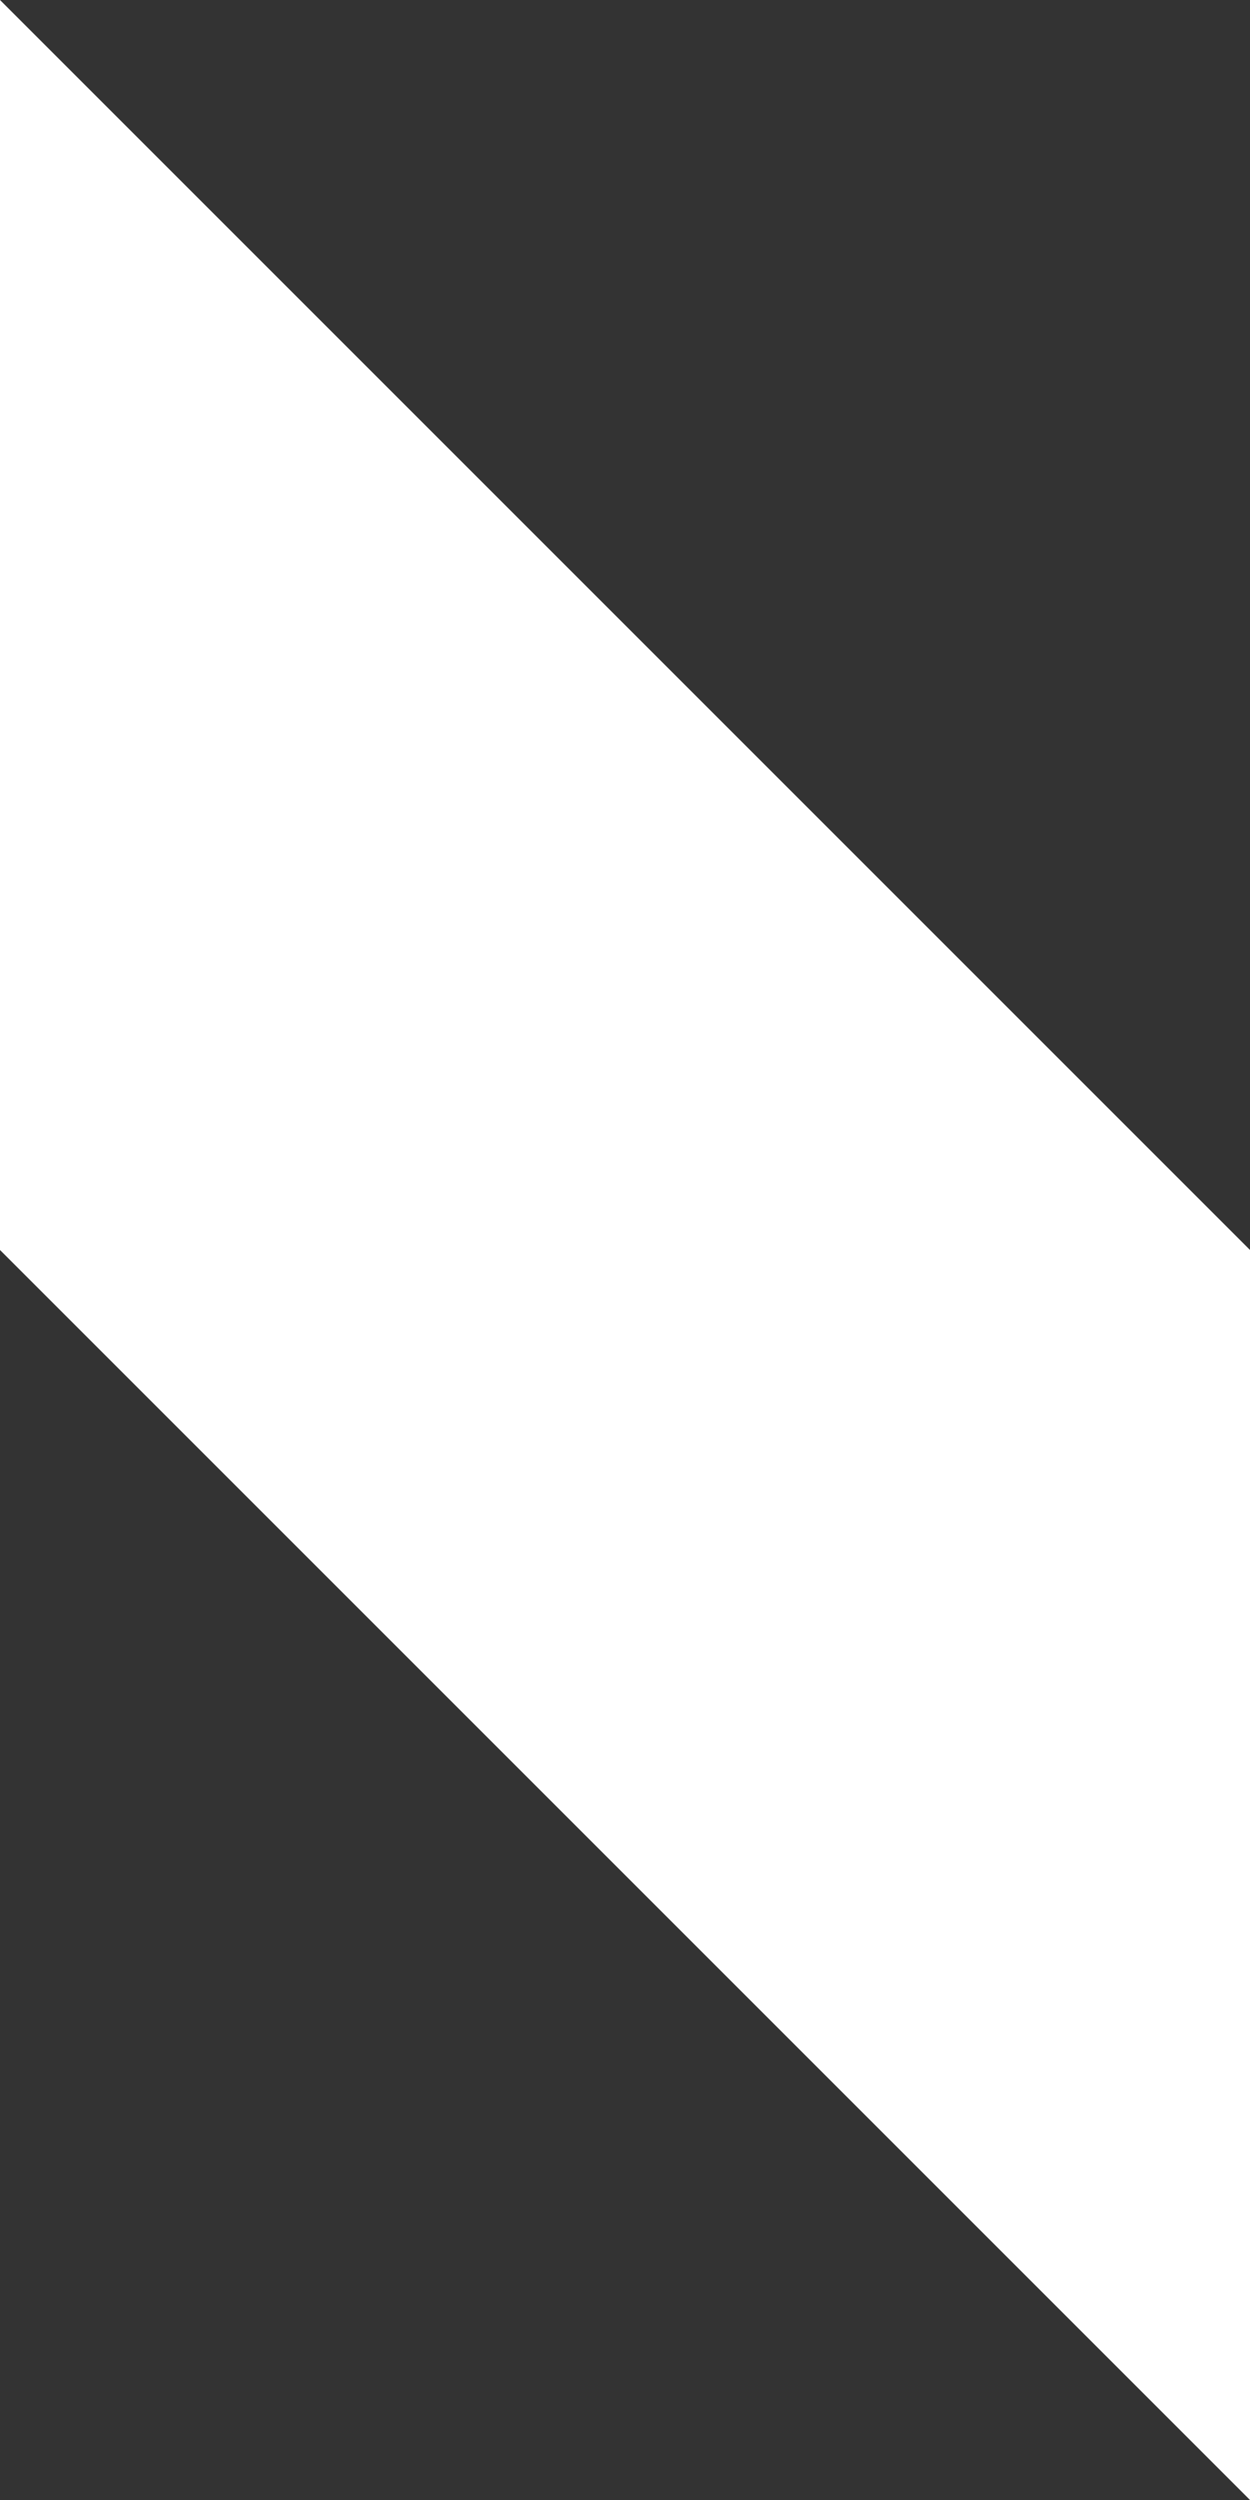 <?xml version="1.0" encoding="utf-8"?>
<!-- Generator: Adobe Illustrator 18.0.0, SVG Export Plug-In . SVG Version: 6.00 Build 0)  -->
<!DOCTYPE svg PUBLIC "-//W3C//DTD SVG 1.1//EN" "http://www.w3.org/Graphics/SVG/1.1/DTD/svg11.dtd">
<svg version="1.1" id="Layer_1" xmlns="http://www.w3.org/2000/svg" xmlns:xlink="http://www.w3.org/1999/xlink" x="0px" y="0px"
	 viewBox="0 0 1280 2560" enable-background="new 0 0 1280 2560" width="1280" height="2560" xml:space="preserve">
<rect x="0" y="0" width="1280" height="2560" fill="#333333" stroke="none"/>
<polygon fill="#FFFFFF" points="1280,2560 0,1280 0,0 1280,1280 "/>
</svg>
